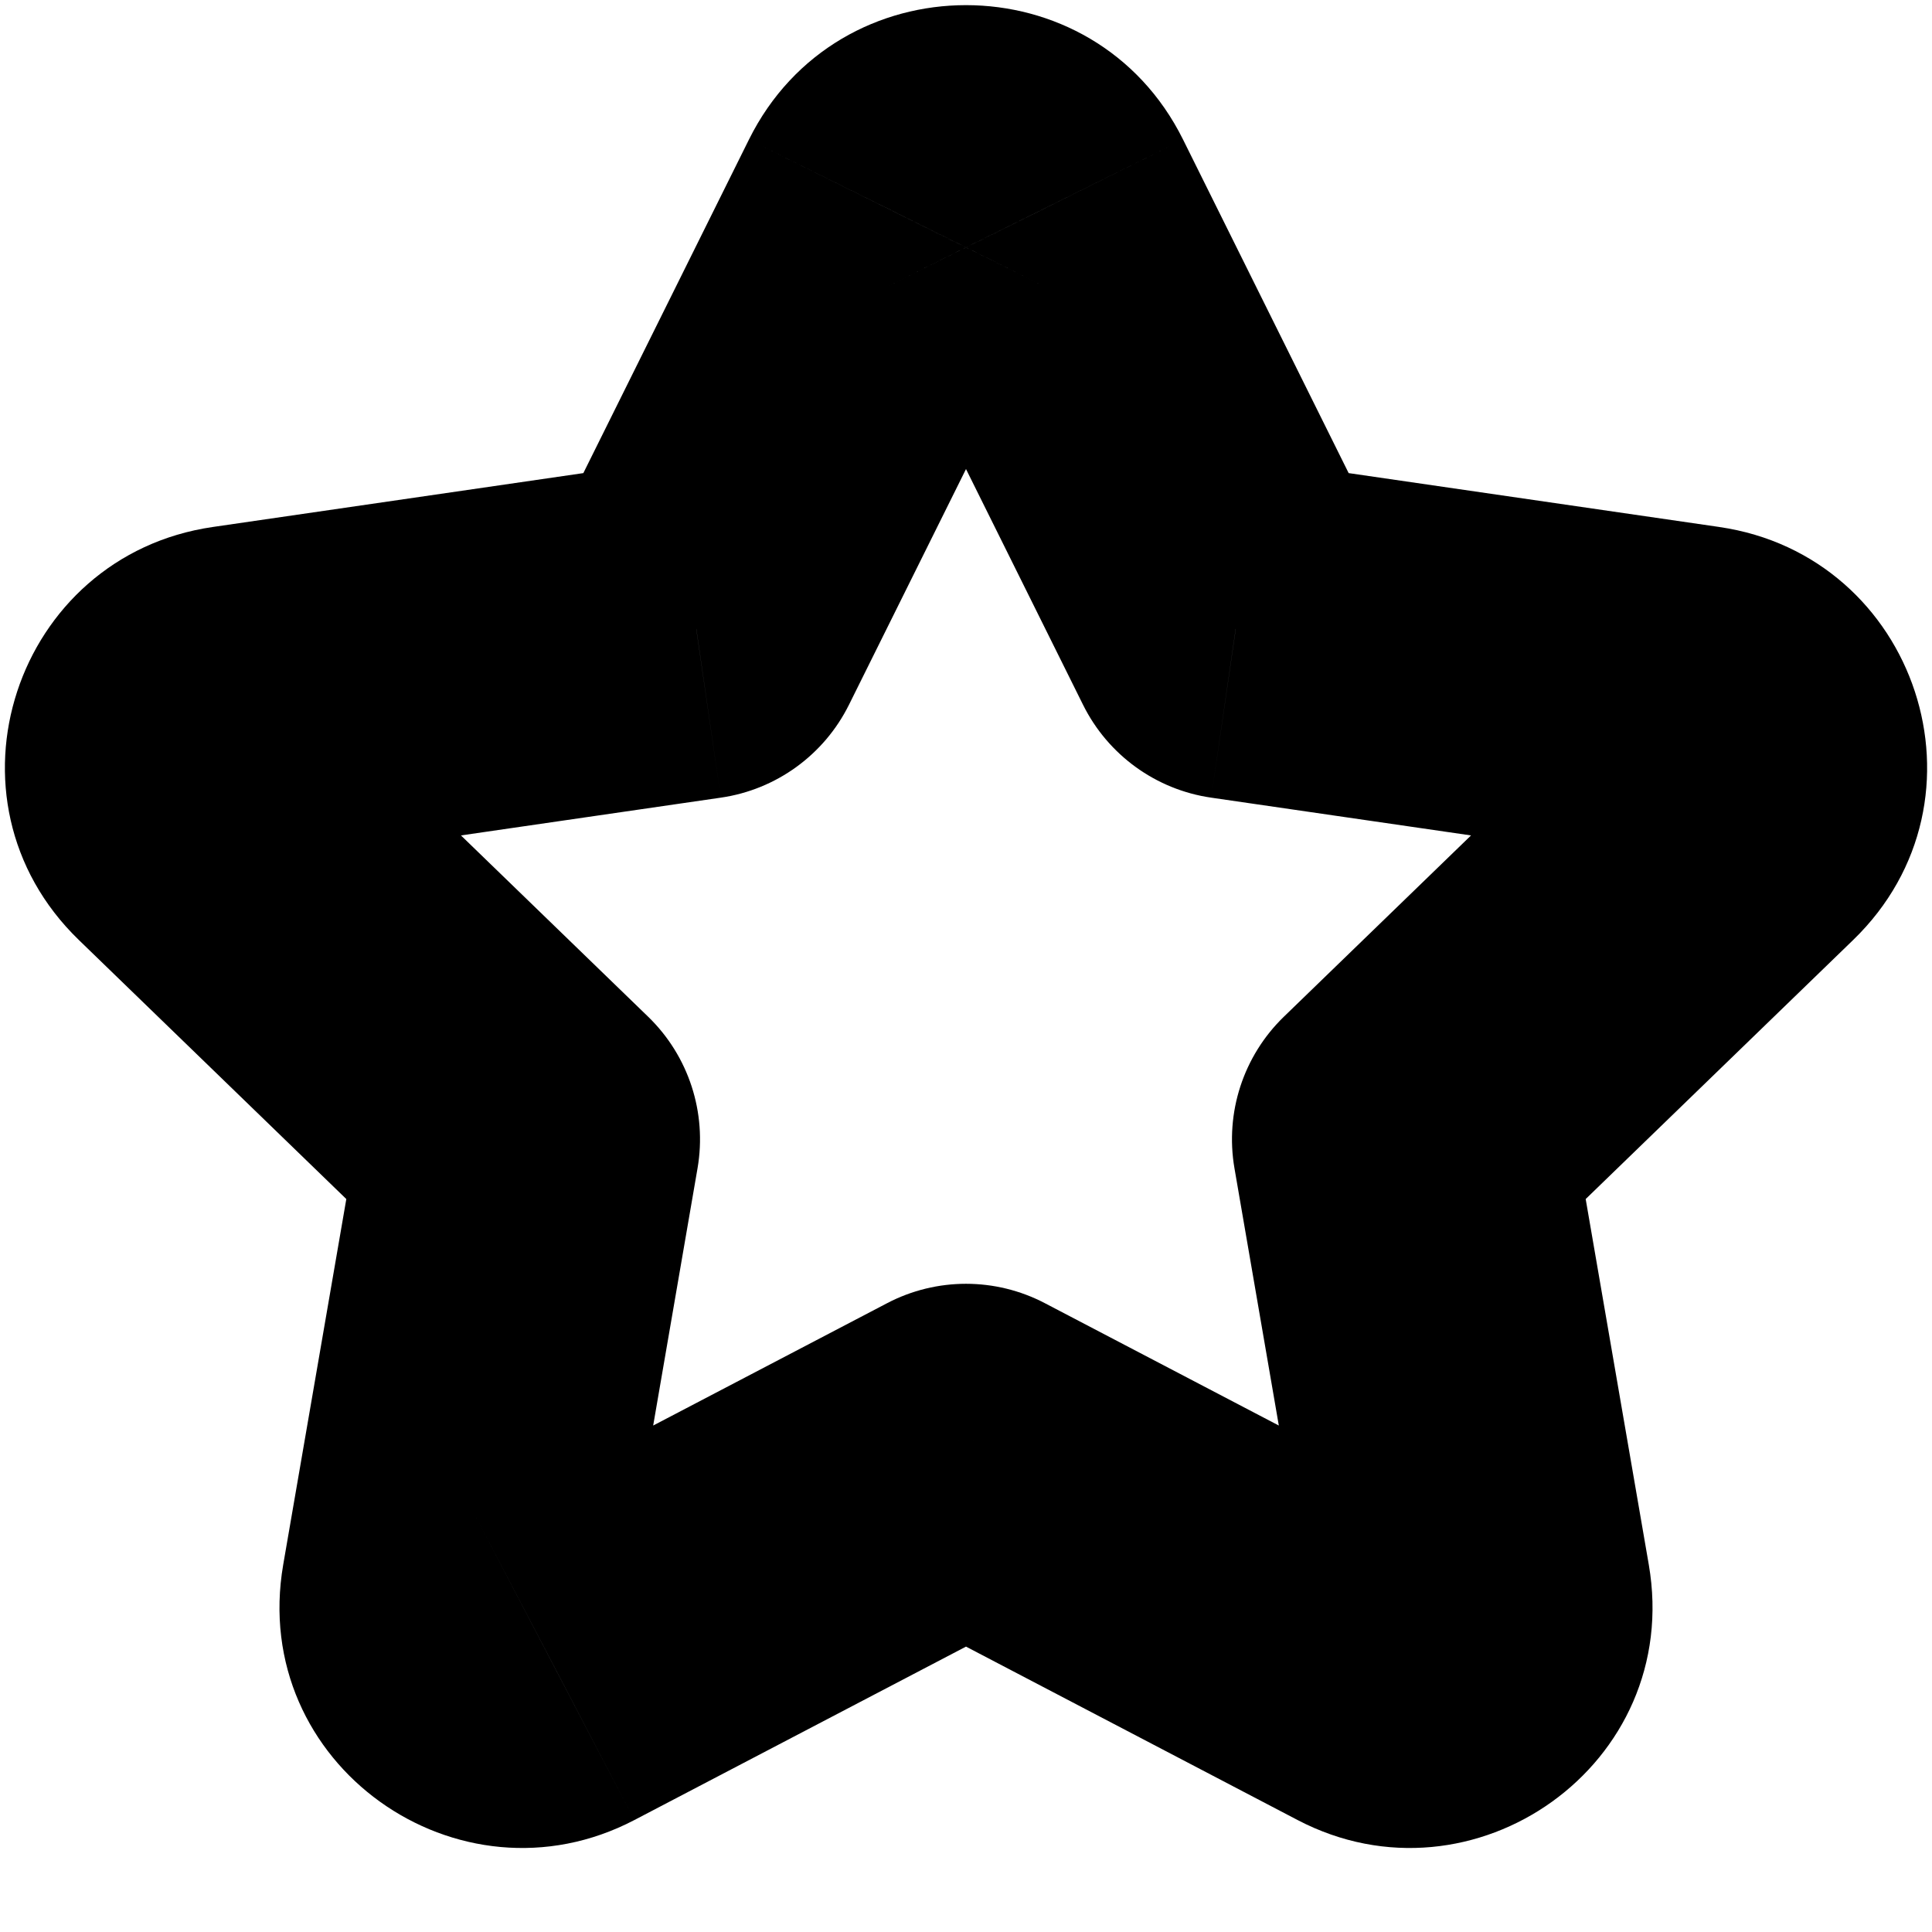 <svg width="22" height="22" viewBox="0 0 22 22" fill="none" xmlns="http://www.w3.org/2000/svg" xmlns:xlink="http://www.w3.org/1999/xlink">
<path d="M7.929,7.162L8.208,9.083C8.838,8.992 9.384,8.596 9.667,8.026L7.929,7.162ZM10.266,2.453L12.005,3.317L12.005,3.316L10.266,2.453ZM11.734,2.453L9.995,3.316L9.995,3.317L11.734,2.453ZM14.071,7.162L12.333,8.026C12.616,8.596 13.162,8.992 13.792,9.083L14.071,7.162ZM19.299,7.922L19.02,9.843L19.02,9.843L19.299,7.922ZM19.752,9.31L21.102,10.704L21.102,10.704L19.752,9.31ZM15.97,12.973L14.619,11.578C14.158,12.025 13.948,12.67 14.057,13.303L15.97,12.973ZM16.862,18.147L14.949,18.477L14.949,18.477L16.862,18.147ZM15.675,19.005L14.776,20.725L14.776,20.725L15.675,19.005ZM11,16.56L11.899,14.84C11.336,14.545 10.664,14.545 10.101,14.84L11,16.56ZM6.325,19.005L5.426,17.285L5.425,17.285L6.325,19.005ZM5.138,18.147L3.225,17.817L3.225,17.817L5.138,18.147ZM6.03,12.973L7.943,13.303C8.052,12.67 7.842,12.025 7.381,11.578L6.03,12.973ZM2.248,9.31L3.599,7.915L3.599,7.915L2.248,9.31ZM2.701,7.922L2.98,9.843L2.98,9.843L2.701,7.922ZM9.667,8.026L12.005,3.317L8.528,1.59L6.19,6.299L9.667,8.026ZM12.005,3.316C11.592,4.149 10.408,4.149 9.995,3.316L13.472,1.59C12.459,-0.452 9.541,-0.452 8.528,1.59L12.005,3.316ZM9.995,3.317L12.333,8.026L15.81,6.299L13.472,1.59L9.995,3.317ZM13.792,9.083L19.02,9.843L19.579,6.001L14.351,5.241L13.792,9.083ZM19.02,9.843C18.112,9.711 17.718,8.577 18.401,7.915L21.102,10.704C22.757,9.102 21.829,6.328 19.578,6.001L19.02,9.843ZM18.401,7.915L14.619,11.578L17.32,14.367L21.102,10.704L18.401,7.915ZM14.057,13.303L14.949,18.477L18.775,17.817L17.882,12.643L14.057,13.303ZM14.949,18.477C14.786,17.532 15.773,16.865 16.574,17.285L14.776,20.725C16.778,21.772 19.167,20.091 18.775,17.817L14.949,18.477ZM16.574,17.285L11.899,14.84L10.101,18.28L14.776,20.725L16.574,17.285ZM10.101,14.84L5.426,17.285L7.224,20.725L11.899,18.28L10.101,14.84ZM5.425,17.285C6.227,16.865 7.214,17.532 7.051,18.477L3.225,17.817C2.833,20.091 5.222,21.772 7.224,20.725L5.425,17.285ZM7.051,18.477L7.943,13.303L4.118,12.643L3.225,17.817L7.051,18.477ZM7.381,11.578L3.599,7.915L0.898,10.704L4.68,14.367L7.381,11.578ZM3.599,7.915C4.282,8.577 3.888,9.711 2.98,9.843L2.422,6.001C0.172,6.328 -0.757,9.102 0.898,10.704L3.599,7.915ZM2.98,9.843L8.208,9.083L7.649,5.241L2.422,6.001L2.98,9.843Z" fill="#000000"/>
</svg>
